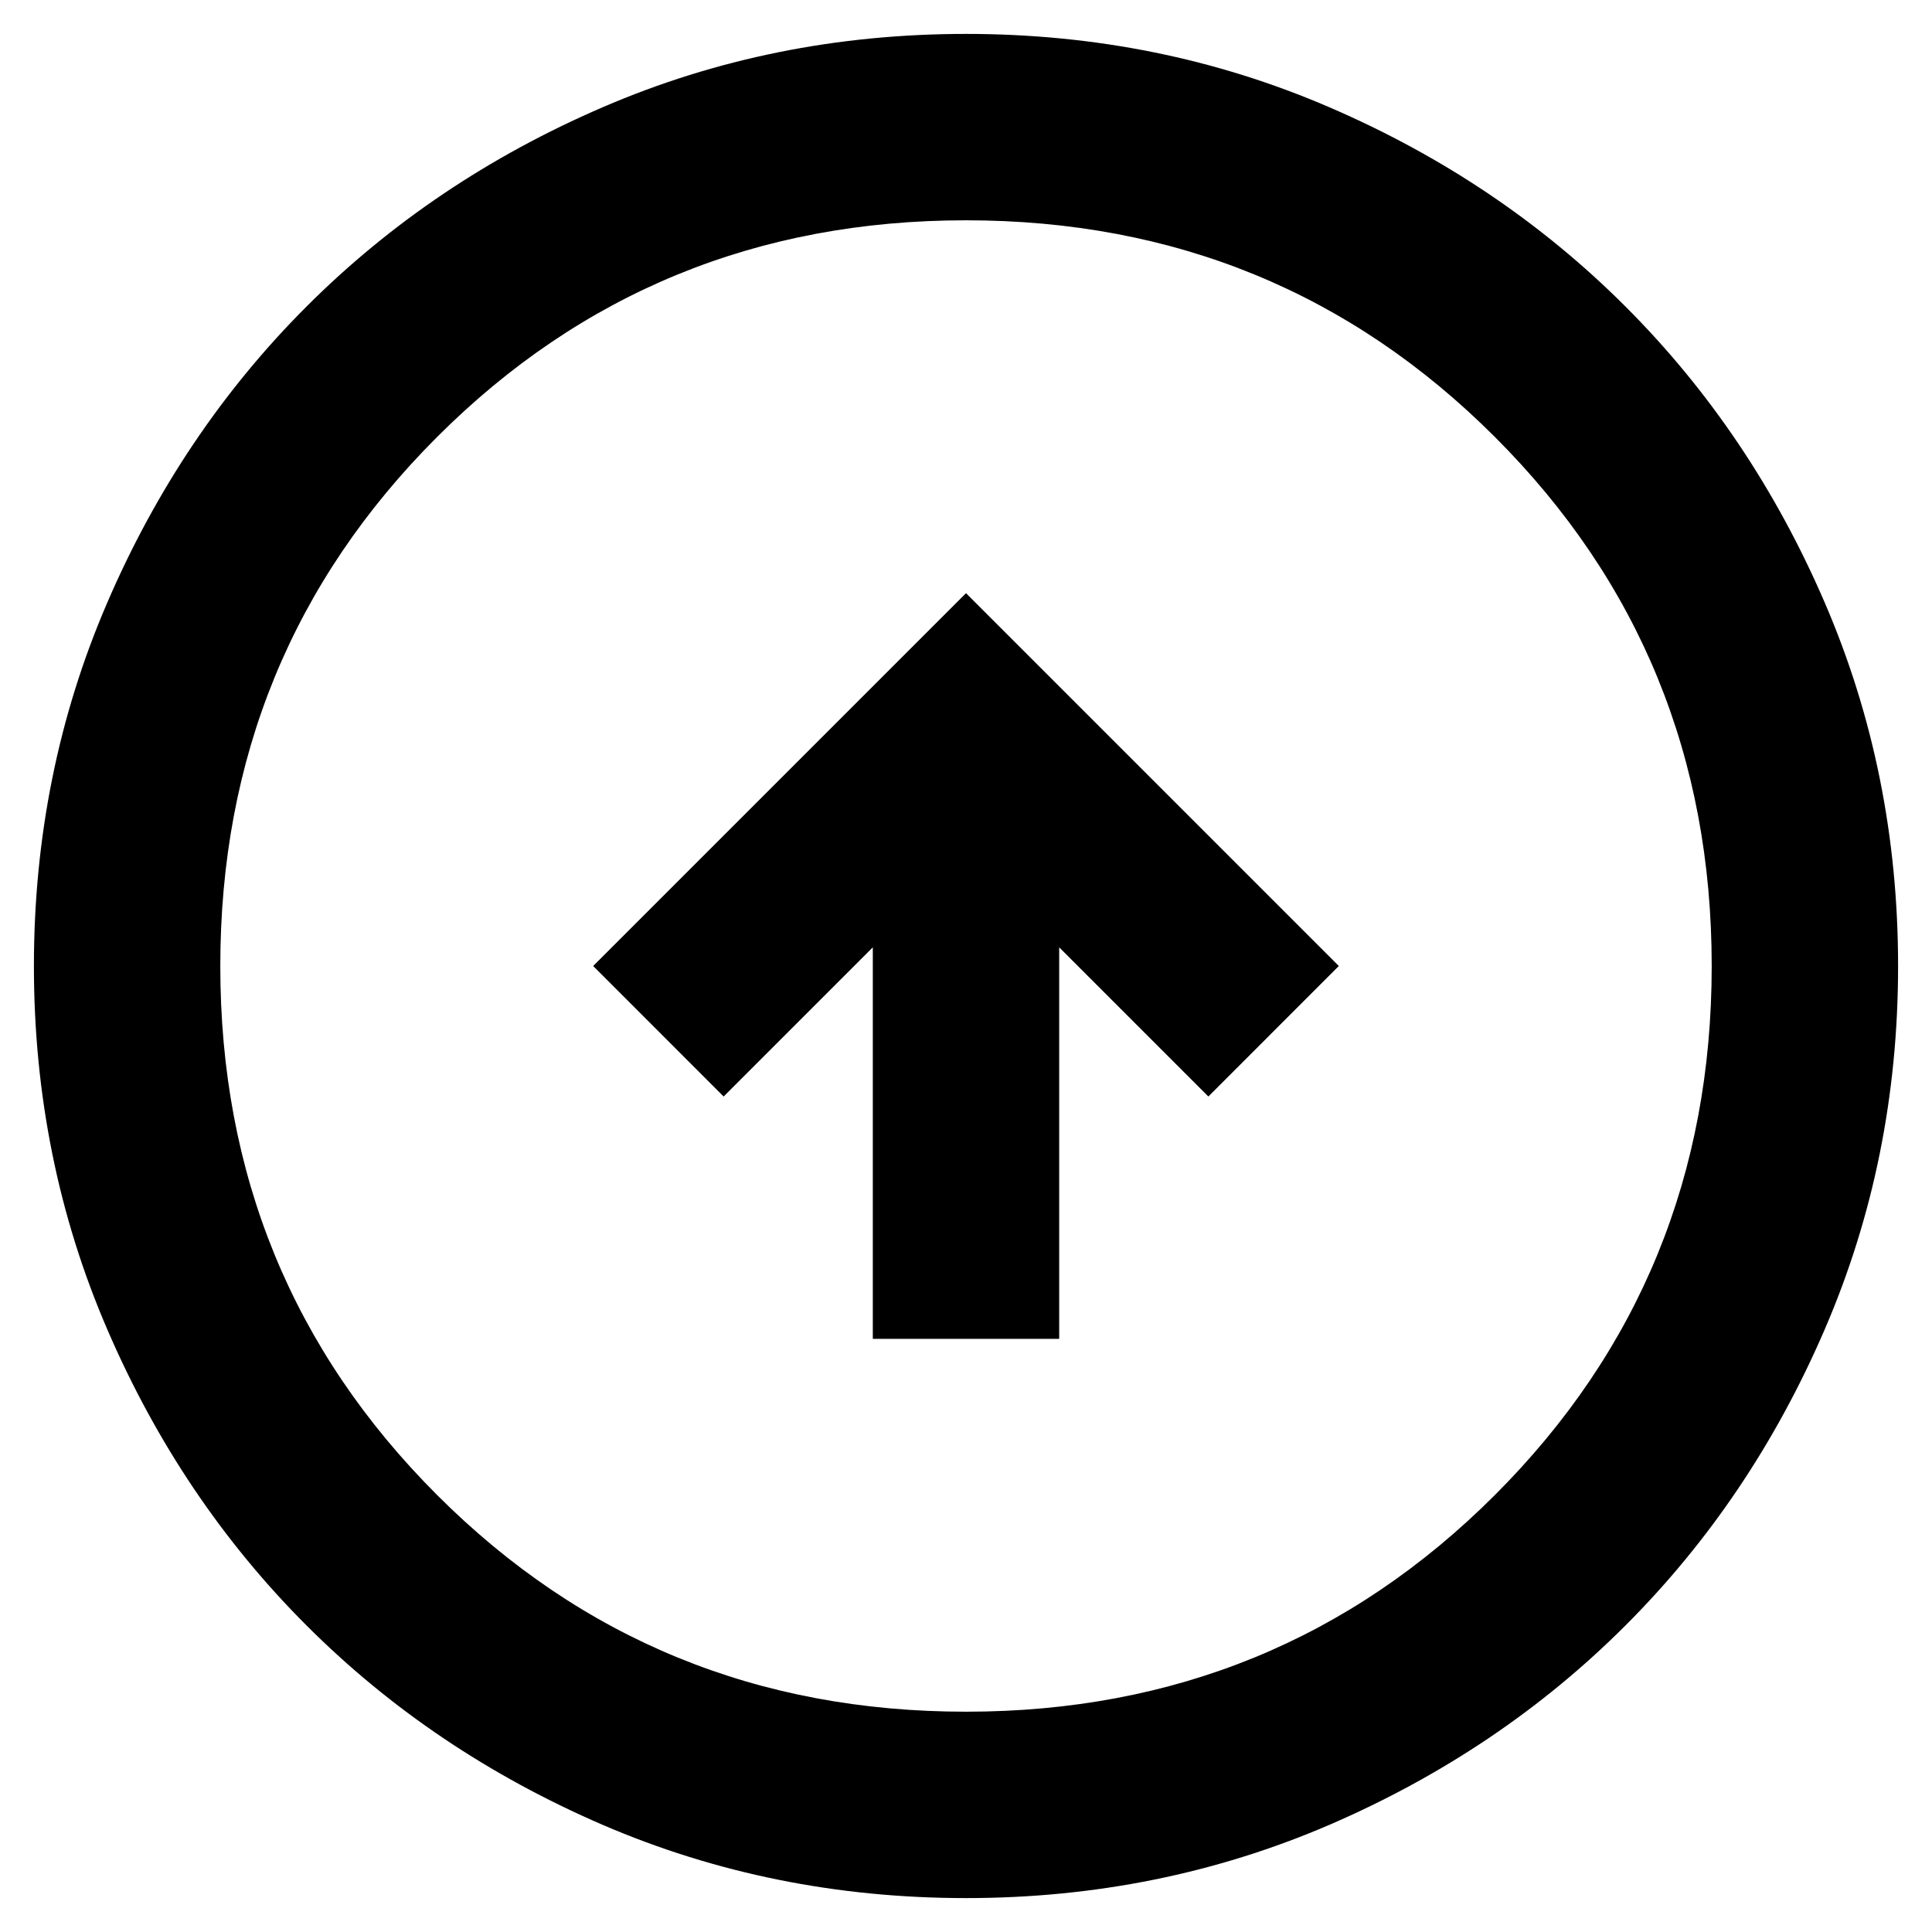 <svg width="38" height="38" viewBox="0 0 38 38" fill="none" xmlns="http://www.w3.org/2000/svg">
<path d="M19 11.667L11.667 19L14.233 21.567L17.167 18.633L17.167 26.333L20.833 26.333L20.833 18.633L23.767 21.567L26.333 19L19 11.667ZM19 0.667C21.536 0.667 23.919 1.148 26.15 2.111C28.381 3.073 30.321 4.379 31.971 6.029C33.621 7.679 34.927 9.619 35.889 11.85C36.852 14.081 37.333 16.464 37.333 19C37.333 21.536 36.852 23.919 35.889 26.15C34.927 28.381 33.621 30.321 31.971 31.971C30.321 33.621 28.381 34.927 26.15 35.891C23.919 36.852 21.536 37.333 19 37.333C16.464 37.333 14.081 36.852 11.85 35.891C9.619 34.927 7.679 33.621 6.029 31.971C4.379 30.321 3.073 28.381 2.111 26.15C1.148 23.919 0.667 21.536 0.667 19C0.667 16.464 1.148 14.081 2.111 11.85C3.073 9.619 4.379 7.679 6.029 6.029C7.679 4.379 9.619 3.073 11.85 2.111C14.081 1.148 16.464 0.667 19 0.667ZM19 4.333C14.906 4.333 11.438 5.754 8.596 8.596C5.754 11.438 4.333 14.906 4.333 19C4.333 23.094 5.754 26.562 8.596 29.404C11.438 32.246 14.906 33.667 19 33.667C23.095 33.667 26.562 32.246 29.404 29.404C32.246 26.562 33.667 23.094 33.667 19C33.667 14.906 32.246 11.438 29.404 8.596C26.562 5.754 23.095 4.333 19 4.333Z" fill="black"/>
</svg>
